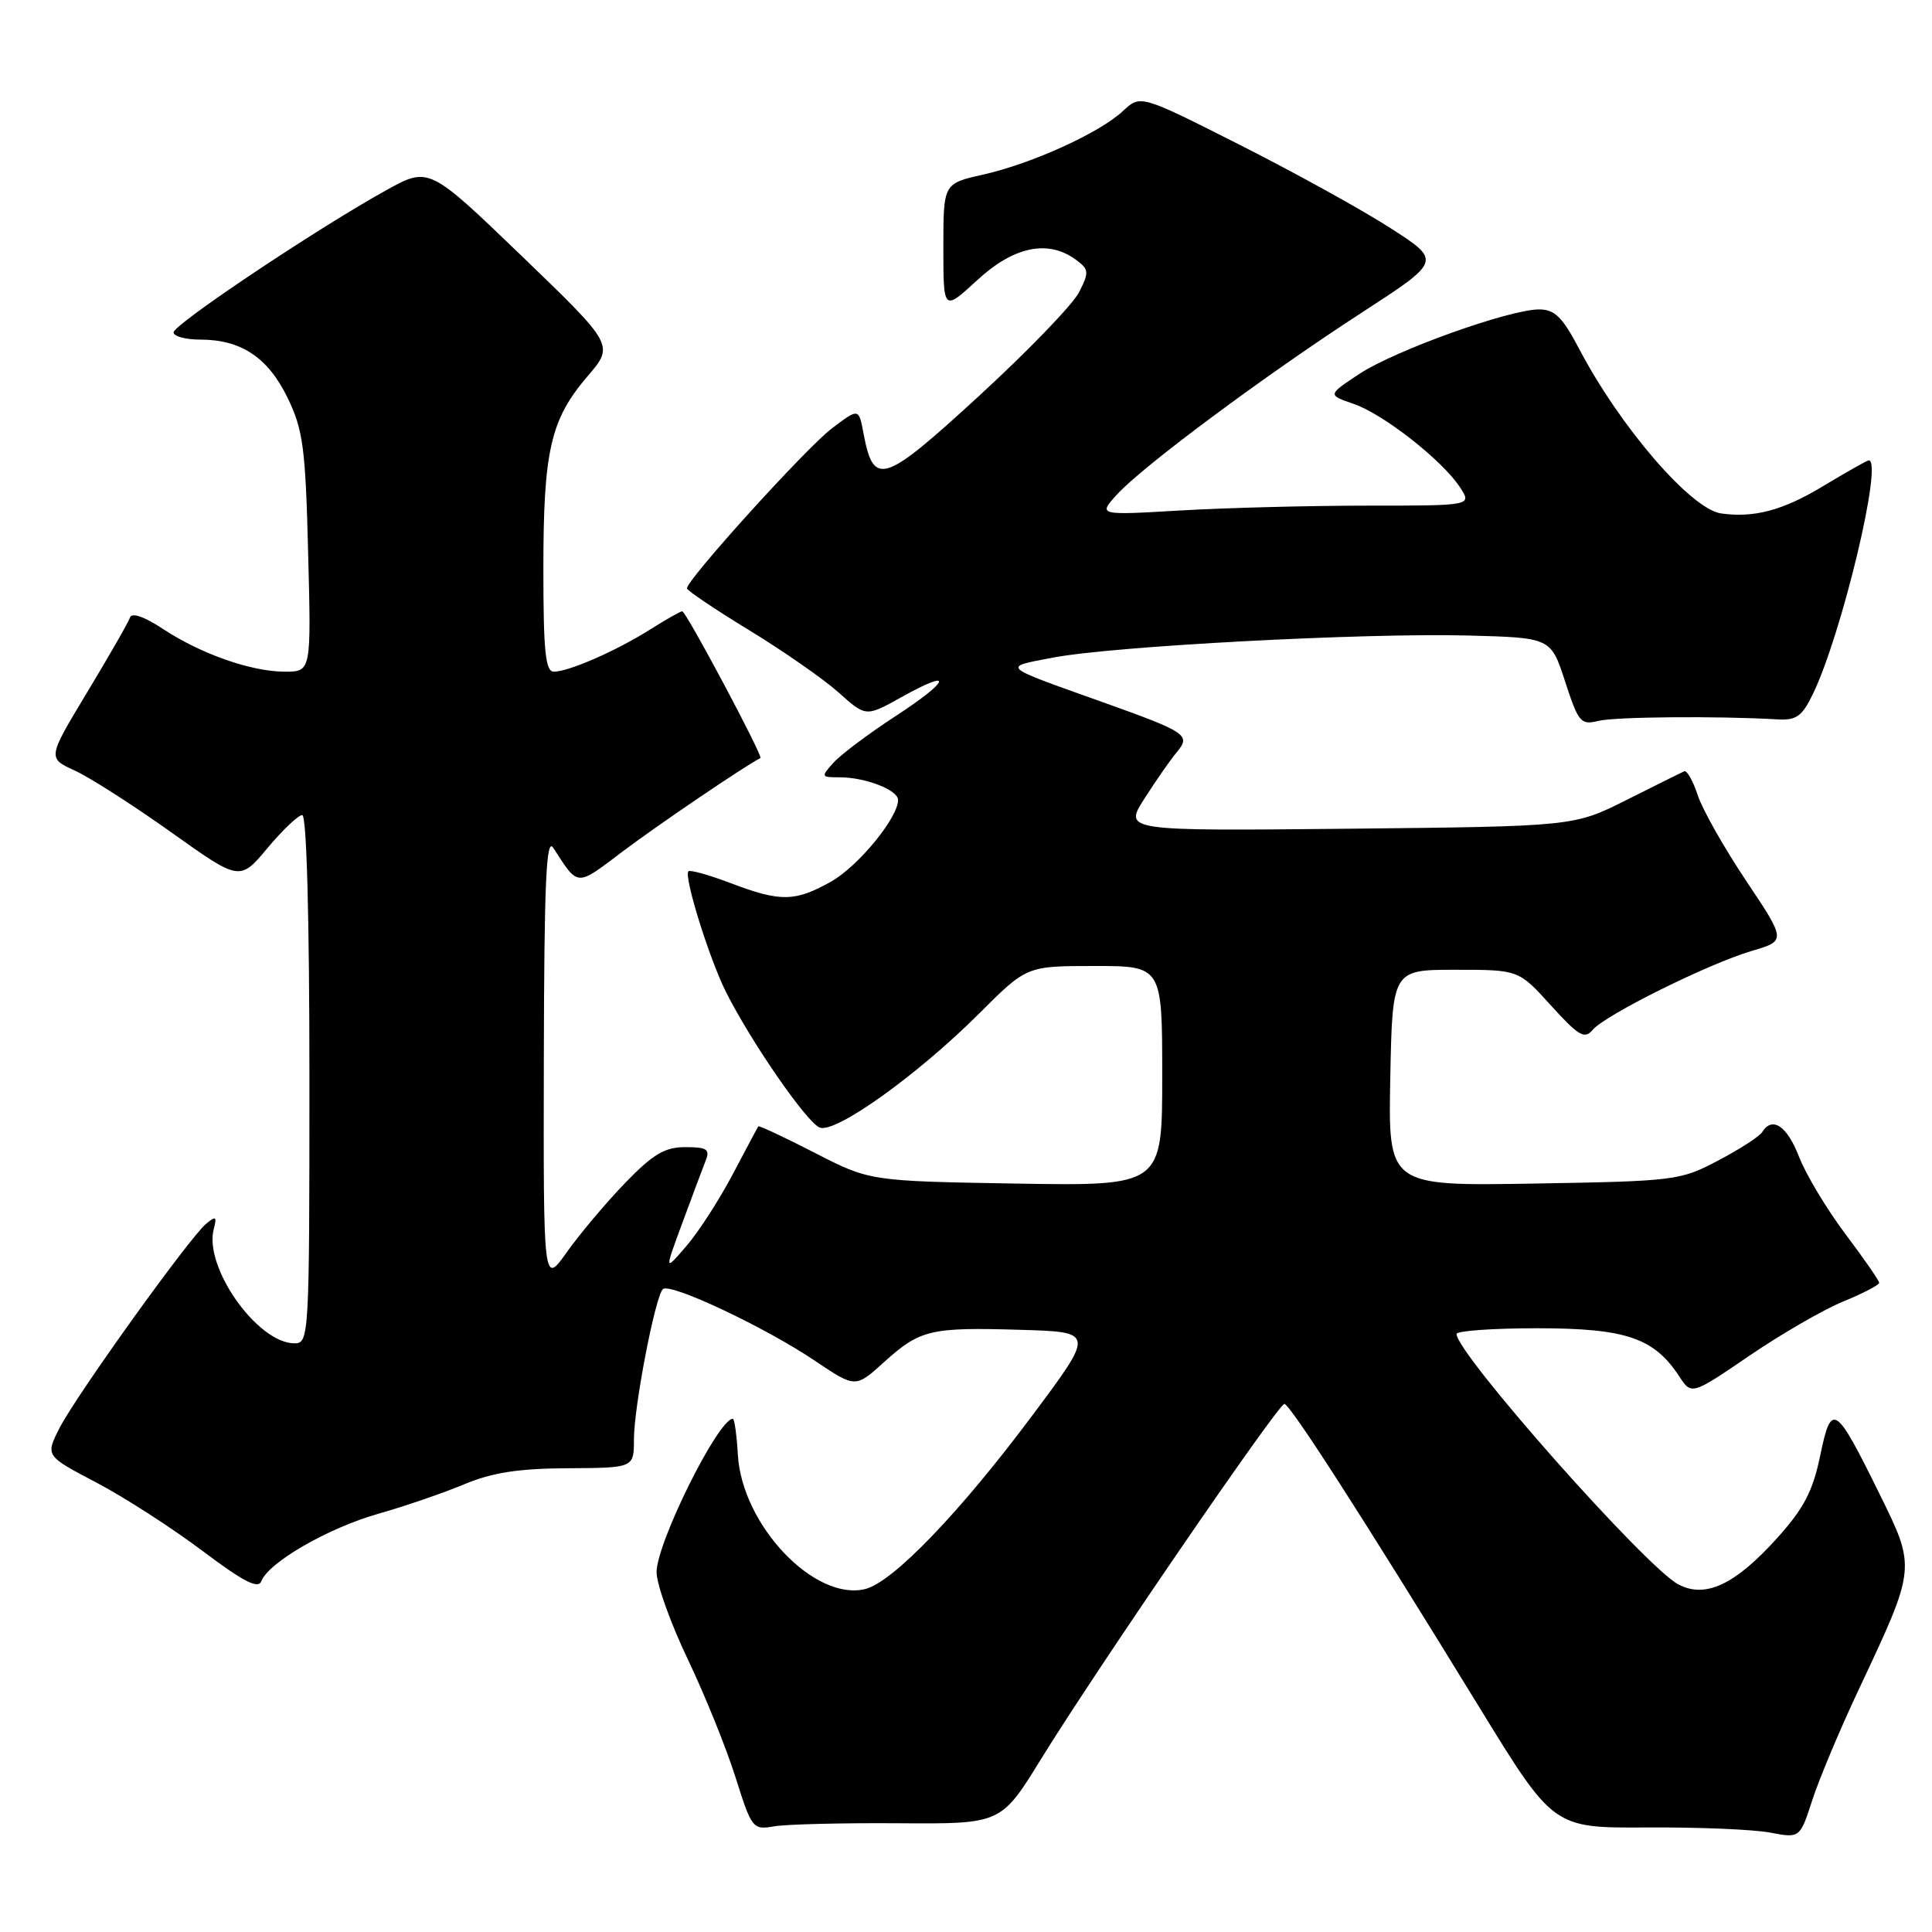 <?xml version="1.0" encoding="UTF-8" standalone="no"?>
<!DOCTYPE svg PUBLIC "-//W3C//DTD SVG 1.1//EN" "http://www.w3.org/Graphics/SVG/1.1/DTD/svg11.dtd" >
<svg xmlns="http://www.w3.org/2000/svg" xmlns:xlink="http://www.w3.org/1999/xlink" version="1.1" viewBox="0 0 256 256">
 <g >
 <path fill="currentColor"
d=" M 246.33 223.79 C 253.91 207.67 253.90 207.81 249.04 197.94 C 243.18 186.04 242.67 185.71 241.18 192.90 C 240.21 197.59 239.02 199.87 235.50 203.78 C 229.93 209.98 225.95 211.85 222.37 209.93 C 218.02 207.60 193.00 179.35 193.00 176.76 C 193.00 176.34 197.84 176.00 203.75 176.00 C 215.44 176.01 219.17 177.27 222.51 182.38 C 224.14 184.86 224.14 184.86 231.82 179.63 C 236.04 176.75 241.64 173.52 244.25 172.45 C 246.86 171.38 248.99 170.27 249.00 169.98 C 249.00 169.69 246.98 166.77 244.50 163.48 C 242.03 160.19 239.27 155.59 238.37 153.25 C 236.79 149.17 234.82 147.86 233.49 150.02 C 233.14 150.58 230.53 152.27 227.68 153.77 C 222.64 156.43 221.99 156.51 203.22 156.83 C 183.94 157.15 183.94 157.15 184.22 142.83 C 184.50 128.50 184.50 128.50 192.86 128.50 C 201.23 128.50 201.23 128.50 205.51 133.23 C 209.16 137.26 209.97 137.74 211.02 136.48 C 212.65 134.51 226.34 127.71 232.09 126.01 C 236.68 124.66 236.68 124.66 231.40 116.75 C 228.49 112.41 225.59 107.29 224.96 105.37 C 224.33 103.46 223.52 102.03 223.16 102.20 C 222.79 102.36 219.36 104.08 215.52 106.00 C 208.55 109.50 208.55 109.50 178.72 109.81 C 148.90 110.11 148.90 110.11 151.65 105.81 C 153.16 103.44 155.08 100.69 155.91 99.69 C 157.83 97.39 157.33 97.05 146.00 93.00 C 132.44 88.16 132.74 88.44 139.50 87.14 C 147.41 85.62 180.71 83.85 194.54 84.21 C 205.50 84.50 205.50 84.50 207.39 90.32 C 209.14 95.70 209.47 96.10 211.75 95.53 C 213.95 94.97 227.62 94.86 235.50 95.32 C 238.02 95.47 238.77 94.93 240.20 92.00 C 244.03 84.10 249.56 61.00 247.62 61.00 C 247.41 61.00 244.63 62.57 241.43 64.50 C 236.21 67.64 232.38 68.65 228.04 68.03 C 224.06 67.45 214.69 56.59 209.26 46.25 C 207.03 42.01 206.01 41.00 203.94 41.00 C 199.98 41.00 184.80 46.45 180.11 49.55 C 175.91 52.33 175.91 52.33 179.35 53.51 C 183.31 54.87 191.10 60.98 193.45 64.56 C 195.05 67.00 195.05 67.00 181.18 67.00 C 173.55 67.00 162.40 67.29 156.41 67.64 C 145.50 68.28 145.50 68.28 148.00 65.53 C 151.39 61.80 167.60 49.75 180.46 41.41 C 191.00 34.57 191.00 34.57 184.25 30.23 C 180.54 27.83 171.56 22.88 164.31 19.21 C 151.12 12.54 151.12 12.54 148.81 14.70 C 145.72 17.60 136.72 21.69 130.25 23.14 C 125.00 24.32 125.00 24.32 125.00 32.79 C 125.00 41.25 125.00 41.25 129.48 37.13 C 134.33 32.65 138.85 31.71 142.54 34.40 C 144.30 35.69 144.34 36.04 142.98 38.73 C 142.16 40.34 136.21 46.51 129.74 52.45 C 117.01 64.14 115.76 64.54 114.42 57.43 C 113.79 54.06 113.79 54.06 110.21 56.78 C 106.78 59.39 90.97 76.85 91.03 77.96 C 91.05 78.26 94.75 80.75 99.26 83.50 C 103.77 86.25 109.10 89.96 111.11 91.75 C 114.74 95.00 114.74 95.00 119.42 92.39 C 126.47 88.45 125.95 90.15 118.65 94.90 C 115.12 97.20 111.44 99.96 110.46 101.04 C 108.75 102.94 108.77 103.00 111.28 103.00 C 114.68 103.00 119.00 104.68 119.00 106.00 C 119.00 108.36 113.71 114.80 110.10 116.83 C 105.33 119.50 103.42 119.53 96.82 117.02 C 93.96 115.94 91.44 115.23 91.22 115.45 C 90.57 116.09 93.99 127.06 96.21 131.47 C 99.57 138.14 106.91 148.75 108.62 149.41 C 110.72 150.22 121.61 142.42 129.76 134.28 C 136.04 128.00 136.04 128.00 145.02 128.00 C 154.00 128.00 154.00 128.00 154.00 142.58 C 154.00 157.15 154.00 157.15 134.63 156.83 C 115.25 156.50 115.25 156.50 107.95 152.75 C 103.94 150.69 100.58 149.12 100.48 149.25 C 100.38 149.39 98.85 152.26 97.08 155.62 C 95.30 158.99 92.54 163.27 90.94 165.12 C 88.03 168.50 88.03 168.50 90.43 162.00 C 91.75 158.43 93.14 154.71 93.52 153.75 C 94.10 152.29 93.65 152.00 90.82 152.00 C 88.08 152.00 86.54 152.92 82.83 156.75 C 80.31 159.36 76.84 163.48 75.12 165.90 C 72.00 170.30 72.00 170.30 72.06 140.40 C 72.11 116.89 72.37 110.89 73.31 112.34 C 76.70 117.56 76.26 117.54 82.58 112.77 C 87.12 109.34 98.84 101.39 100.76 100.45 C 101.16 100.25 90.91 81.00 90.40 81.00 C 90.16 81.00 88.22 82.10 86.10 83.44 C 81.62 86.26 75.36 89.00 73.38 89.00 C 72.27 89.00 72.00 86.28 72.00 75.37 C 72.00 59.70 72.94 55.60 77.85 49.86 C 81.39 45.73 81.39 45.73 69.11 33.90 C 56.83 22.08 56.83 22.08 51.17 25.21 C 42.03 30.27 23.00 42.99 23.00 44.04 C 23.00 44.57 24.60 45.00 26.55 45.00 C 31.96 45.00 35.52 47.38 38.11 52.72 C 40.16 56.95 40.48 59.31 40.83 73.25 C 41.24 89.00 41.24 89.00 37.75 89.00 C 33.29 89.00 26.61 86.65 21.55 83.31 C 19.10 81.70 17.46 81.13 17.22 81.83 C 17.02 82.45 14.47 86.89 11.57 91.70 C 6.29 100.45 6.29 100.45 9.90 102.10 C 11.88 103.00 17.61 106.67 22.64 110.25 C 31.77 116.76 31.77 116.76 35.44 112.38 C 37.45 109.97 39.53 108.00 40.05 108.00 C 40.63 108.00 41.00 121.56 41.00 143.00 C 41.00 177.13 40.95 178.00 39.03 178.00 C 34.13 178.00 27.00 167.94 28.32 162.88 C 28.76 161.19 28.61 161.08 27.32 162.15 C 25.10 163.99 10.13 184.85 7.90 189.20 C 6.01 192.90 6.01 192.90 12.76 196.44 C 16.47 198.39 22.78 202.46 26.79 205.47 C 32.26 209.59 34.22 210.60 34.63 209.51 C 35.59 207.02 43.48 202.47 50.13 200.58 C 53.63 199.59 58.75 197.83 61.50 196.68 C 65.23 195.12 68.72 194.58 75.25 194.55 C 84.00 194.50 84.00 194.50 84.00 190.71 C 84.00 186.42 86.80 171.86 87.83 170.82 C 88.73 169.90 101.37 175.85 108.00 180.32 C 113.35 183.92 113.35 183.92 117.15 180.48 C 121.92 176.17 123.29 175.85 135.27 176.21 C 145.04 176.50 145.04 176.50 136.83 187.50 C 127.23 200.37 118.33 209.63 114.67 210.55 C 107.95 212.23 98.30 202.08 97.77 192.75 C 97.62 190.15 97.32 188.01 97.11 188.00 C 95.18 187.98 87.00 204.43 87.00 208.32 C 87.00 209.91 88.86 215.10 91.13 219.85 C 93.40 224.61 96.25 231.65 97.46 235.50 C 99.61 242.31 99.75 242.49 102.58 242.00 C 104.19 241.72 111.61 241.54 119.07 241.59 C 132.64 241.69 132.64 241.69 137.94 233.09 C 145.19 221.32 169.34 186.07 170.18 186.03 C 170.91 186.00 180.45 200.84 196.04 226.26 C 205.83 242.22 205.83 242.22 218.16 242.15 C 224.95 242.10 232.30 242.41 234.50 242.82 C 238.50 243.58 238.50 243.58 240.13 238.54 C 241.03 235.77 243.81 229.13 246.33 223.79 Z "/>
</g>
</svg>
